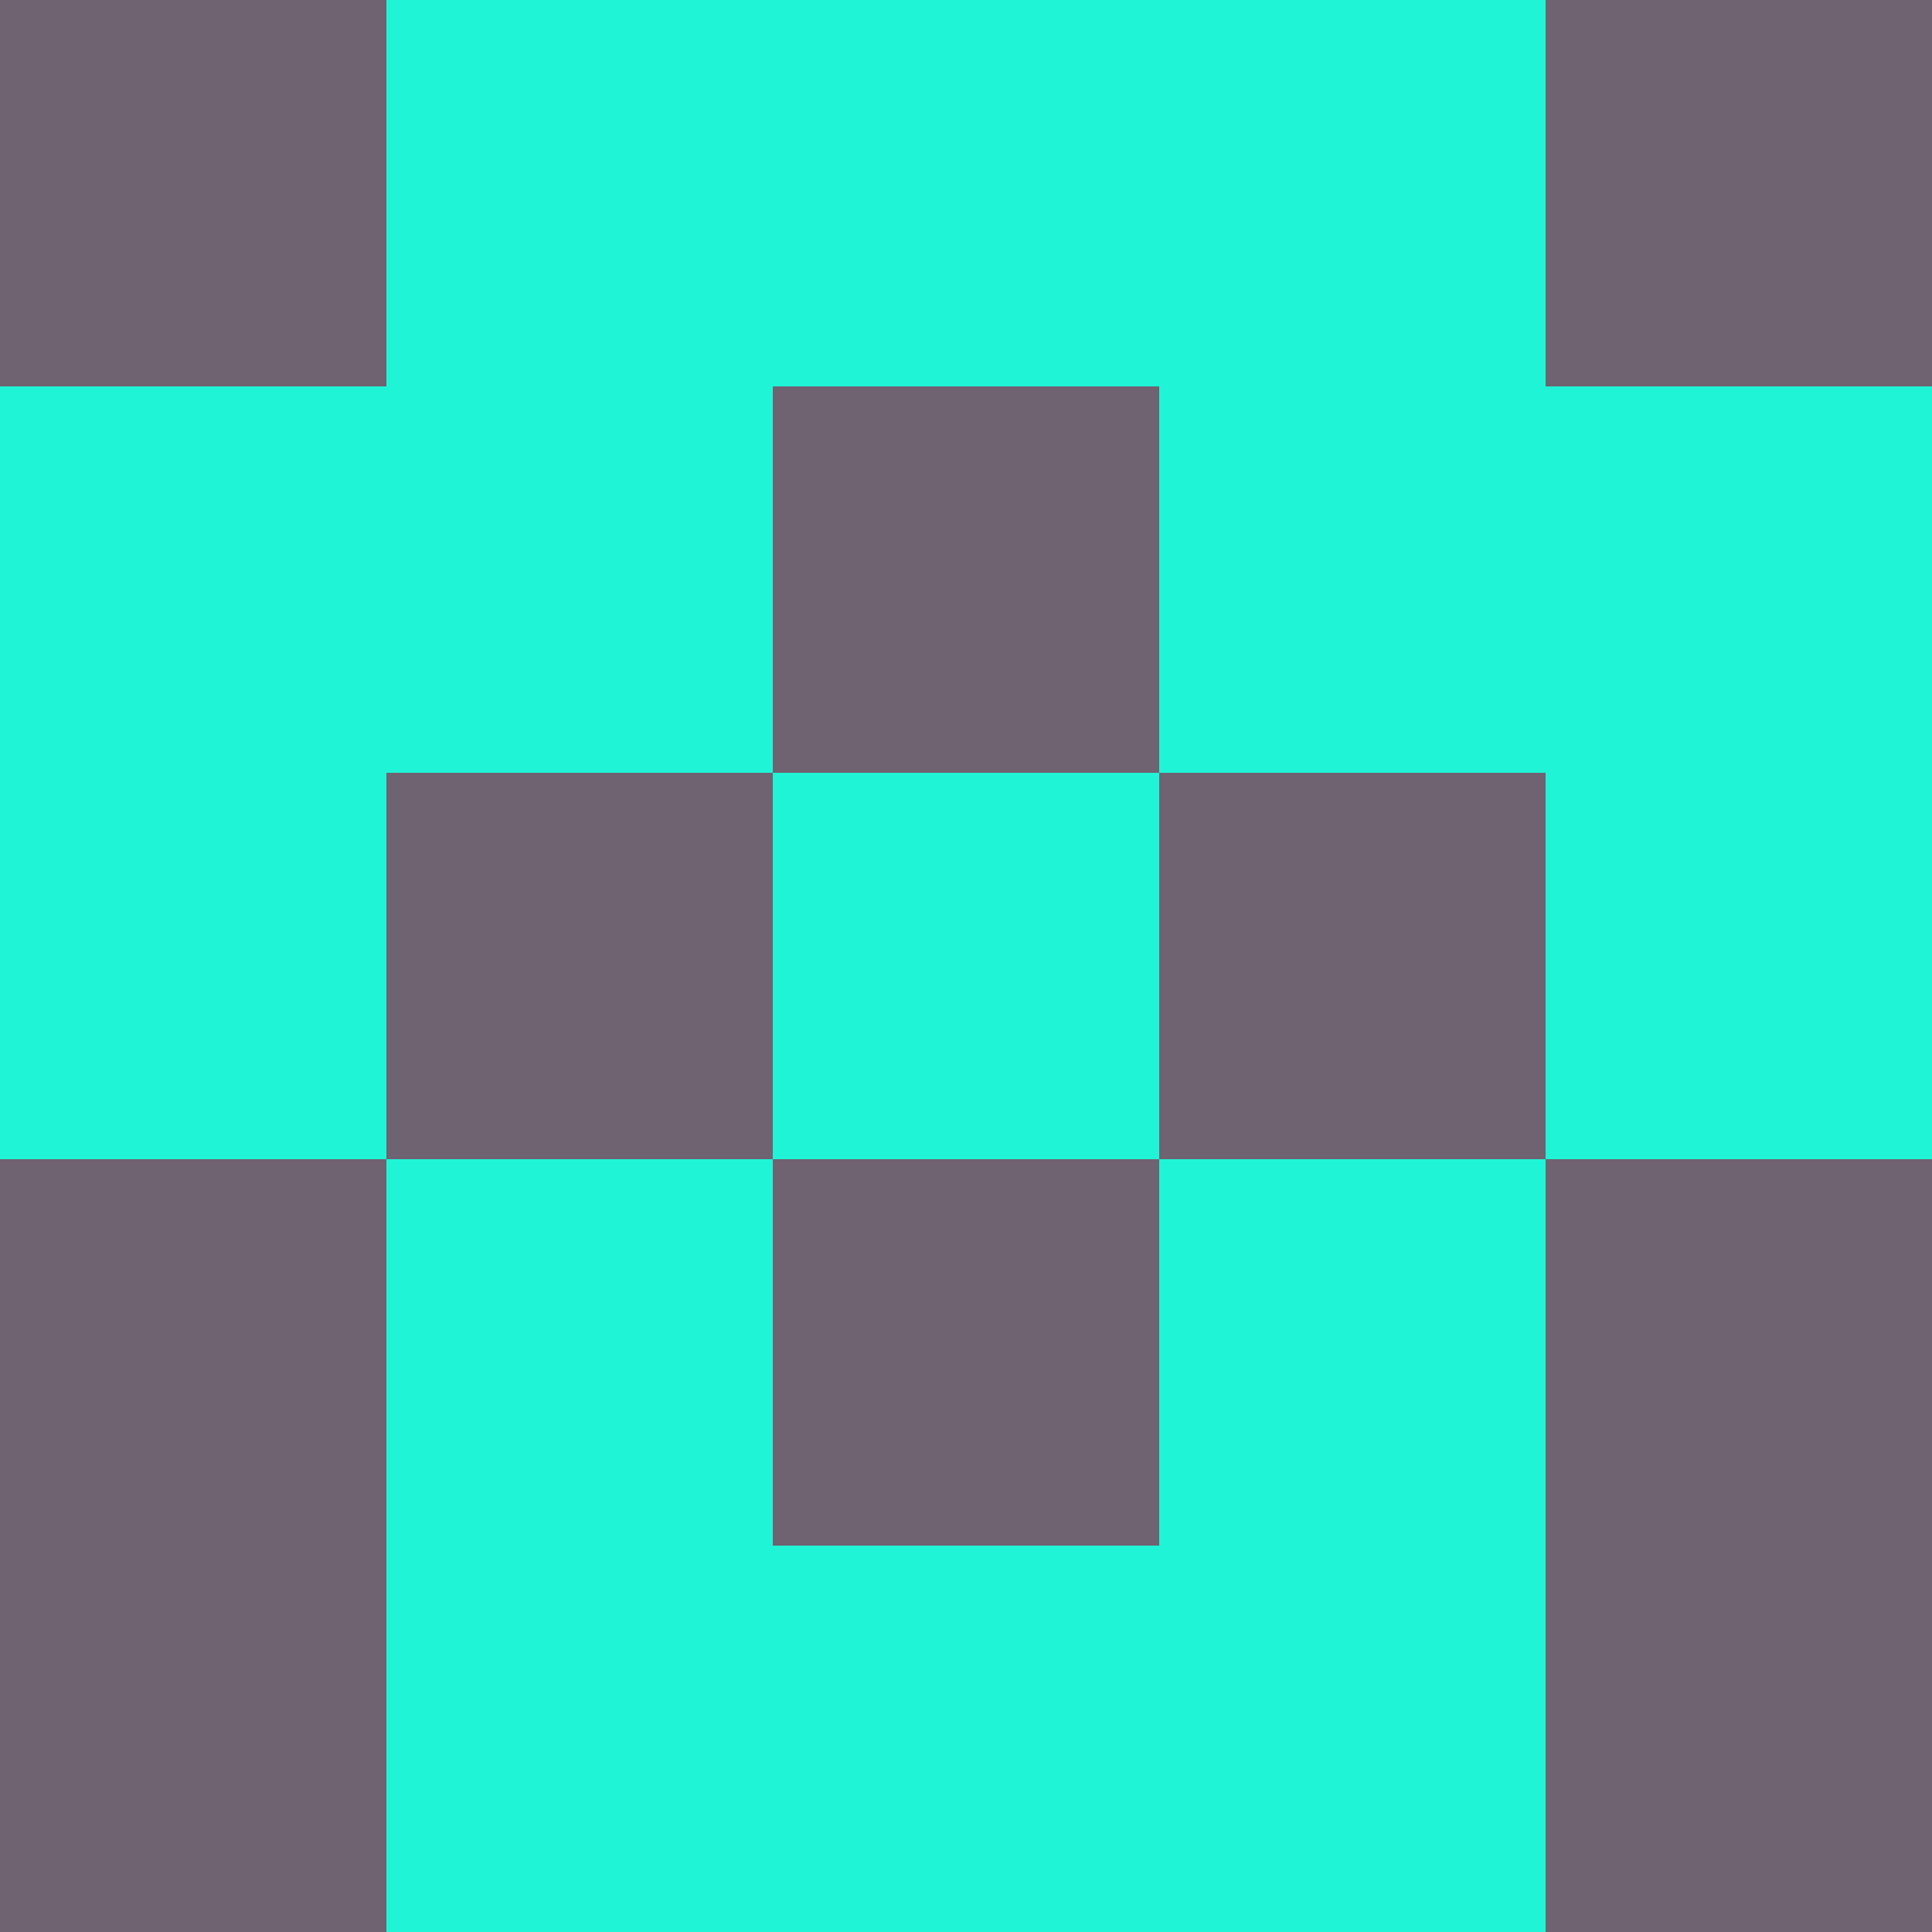 <?xml version="1.0" encoding="utf-8"?>
<!DOCTYPE svg PUBLIC "-//W3C//DTD SVG 20010904//EN"
        "http://www.w3.org/TR/2001/REC-SVG-20010904/DTD/svg10.dtd">

<svg width="400" height="400" viewBox="0 0 5 5"
    xmlns="http://www.w3.org/2000/svg"
    xmlns:xlink="http://www.w3.org/1999/xlink">
            <rect x="0" y="0" width="1" height="1" fill="#6F6271" />
        <rect x="0" y="1" width="1" height="1" fill="#20F4D7" />
        <rect x="0" y="2" width="1" height="1" fill="#20F4D7" />
        <rect x="0" y="3" width="1" height="1" fill="#6F6271" />
        <rect x="0" y="4" width="1" height="1" fill="#6F6271" />
                <rect x="1" y="0" width="1" height="1" fill="#20F4D7" />
        <rect x="1" y="1" width="1" height="1" fill="#20F4D7" />
        <rect x="1" y="2" width="1" height="1" fill="#6F6271" />
        <rect x="1" y="3" width="1" height="1" fill="#20F4D7" />
        <rect x="1" y="4" width="1" height="1" fill="#20F4D7" />
                <rect x="2" y="0" width="1" height="1" fill="#20F4D7" />
        <rect x="2" y="1" width="1" height="1" fill="#6F6271" />
        <rect x="2" y="2" width="1" height="1" fill="#20F4D7" />
        <rect x="2" y="3" width="1" height="1" fill="#6F6271" />
        <rect x="2" y="4" width="1" height="1" fill="#20F4D7" />
                <rect x="3" y="0" width="1" height="1" fill="#20F4D7" />
        <rect x="3" y="1" width="1" height="1" fill="#20F4D7" />
        <rect x="3" y="2" width="1" height="1" fill="#6F6271" />
        <rect x="3" y="3" width="1" height="1" fill="#20F4D7" />
        <rect x="3" y="4" width="1" height="1" fill="#20F4D7" />
                <rect x="4" y="0" width="1" height="1" fill="#6F6271" />
        <rect x="4" y="1" width="1" height="1" fill="#20F4D7" />
        <rect x="4" y="2" width="1" height="1" fill="#20F4D7" />
        <rect x="4" y="3" width="1" height="1" fill="#6F6271" />
        <rect x="4" y="4" width="1" height="1" fill="#6F6271" />
        
</svg>


